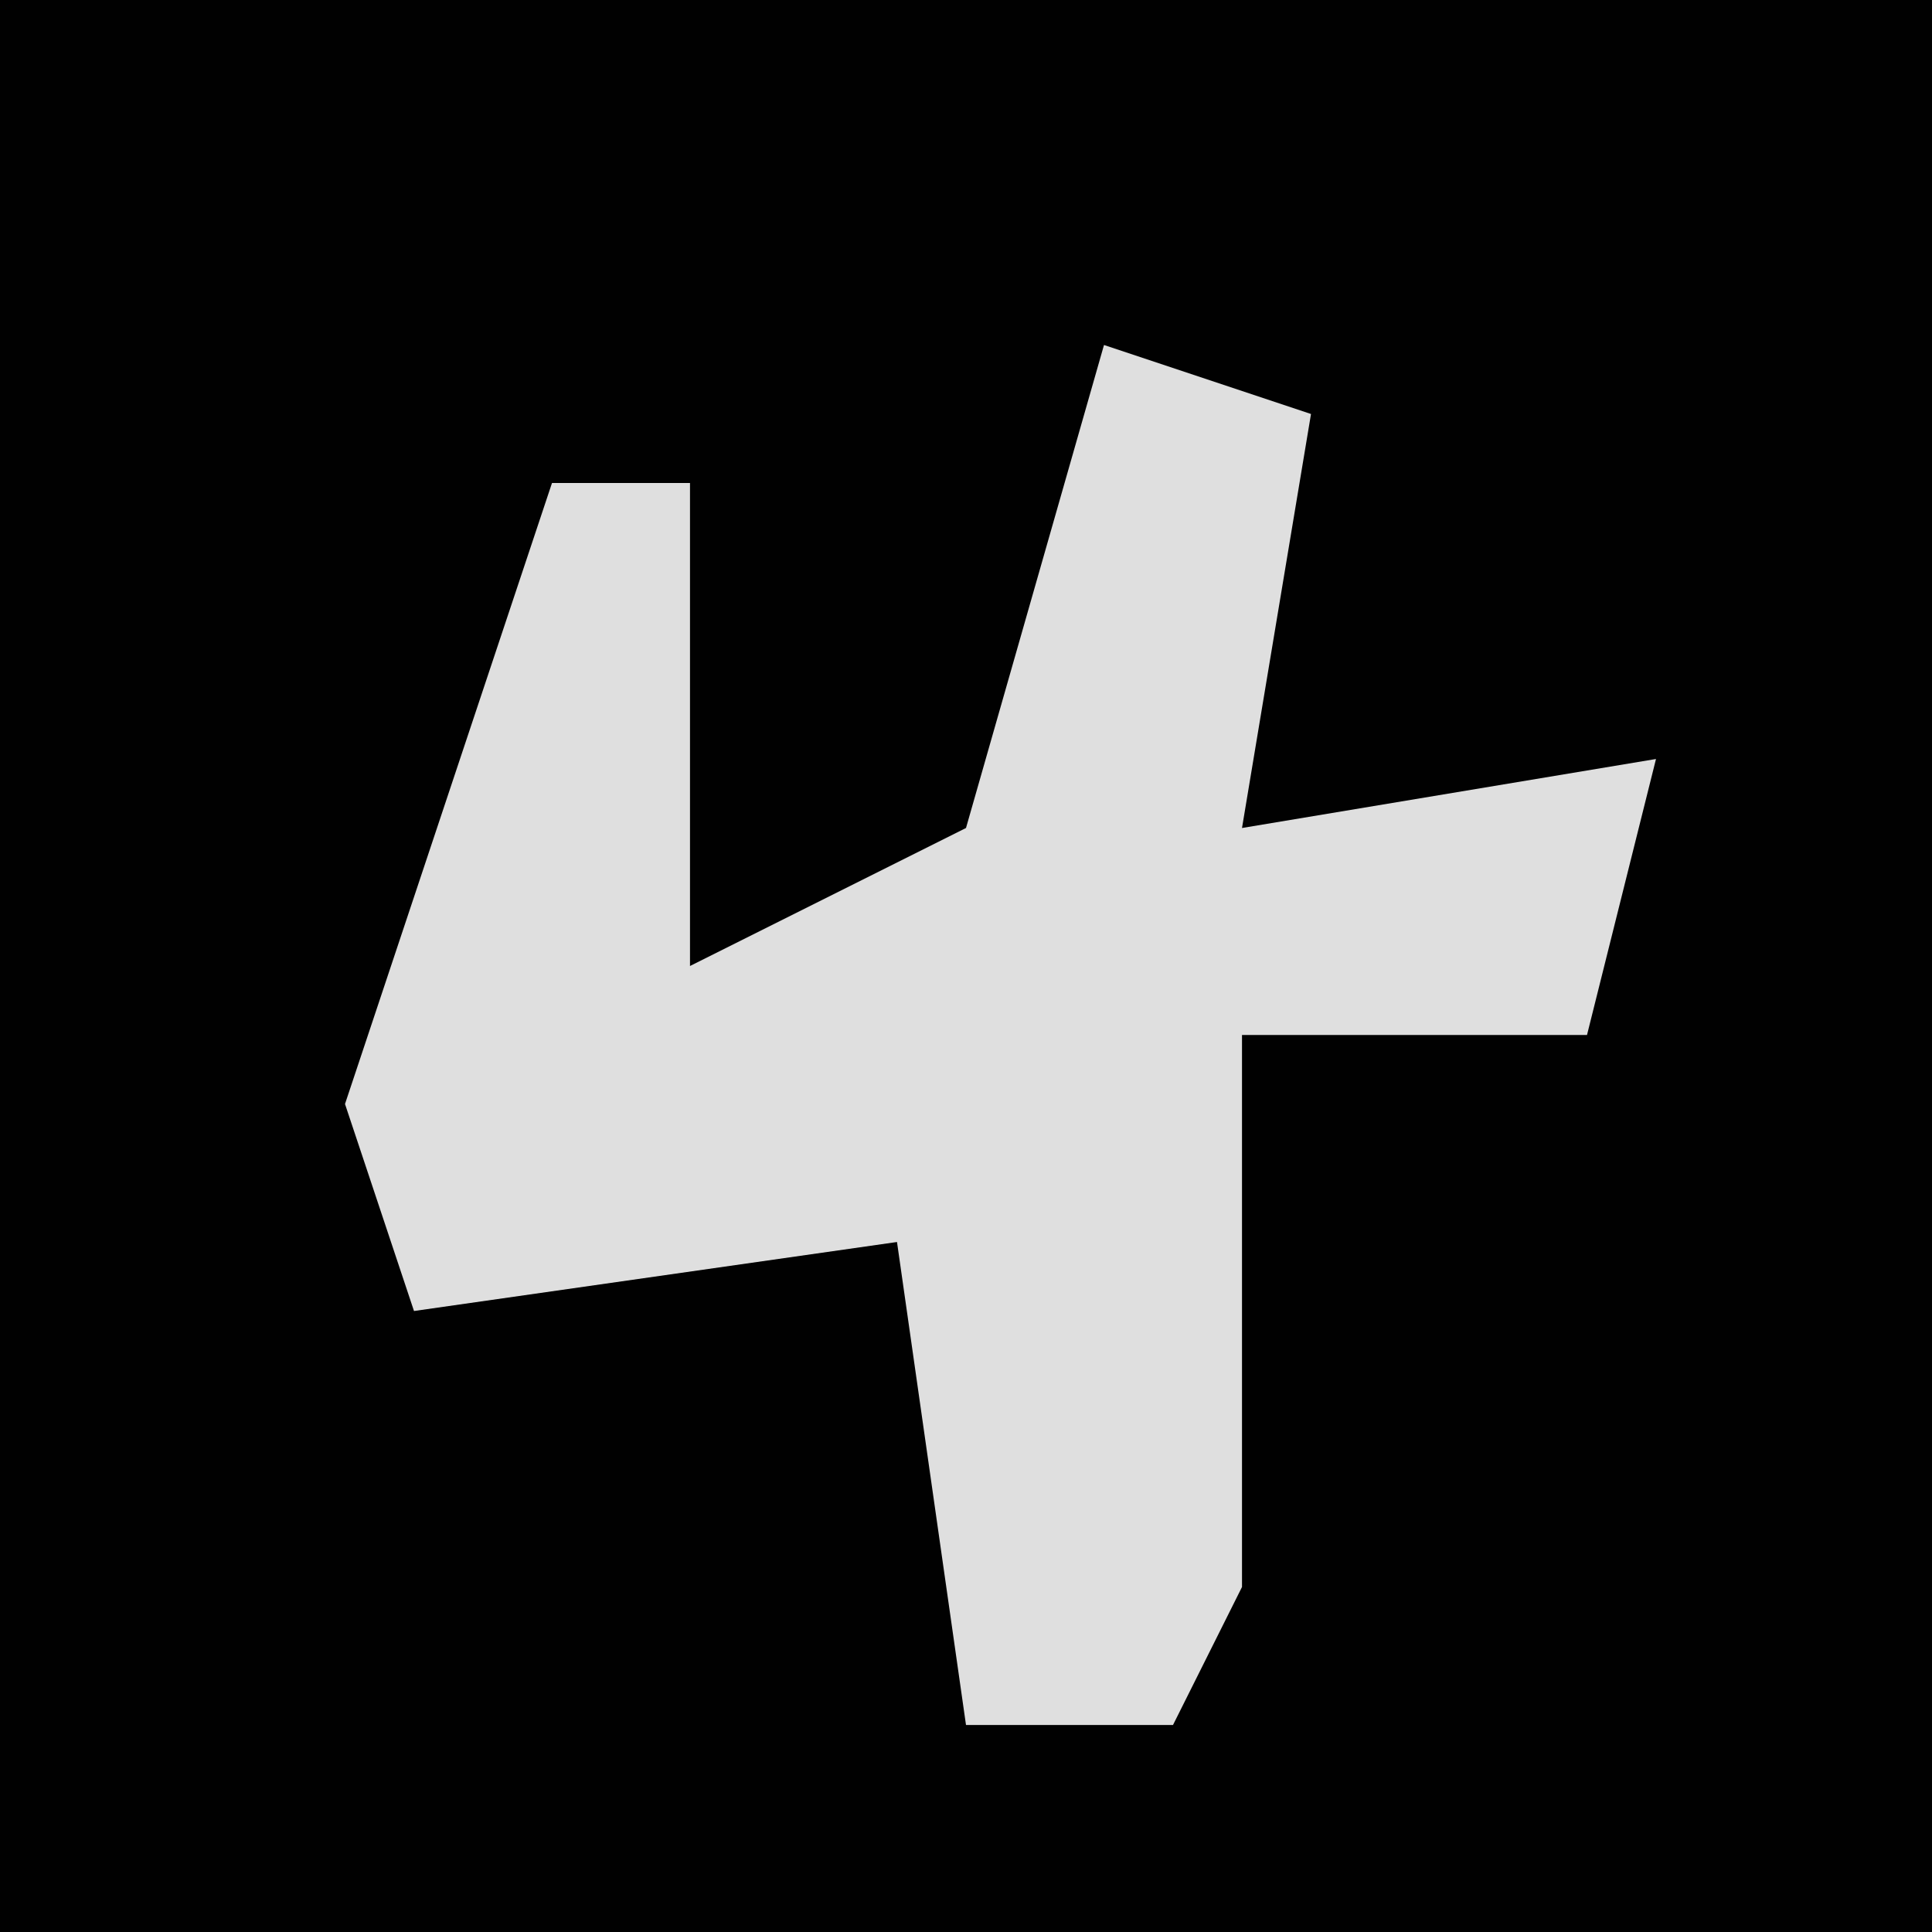 <?xml version="1.0" encoding="UTF-8"?>
<svg version="1.1" xmlns="http://www.w3.org/2000/svg" width="28" height="28">
<path d="M0,0 L28,0 L28,28 L0,28 Z " fill="#010101" transform="translate(0,0)"/>
<path d="M0,0 L3,1 L2,7 L8,6 L7,10 L2,10 L2,18 L1,20 L-2,20 L-3,13 L-10,14 L-11,11 L-8,2 L-6,2 L-6,9 L-2,7 Z " fill="#DFDFDF" transform="translate(16,5)"/>
</svg>
